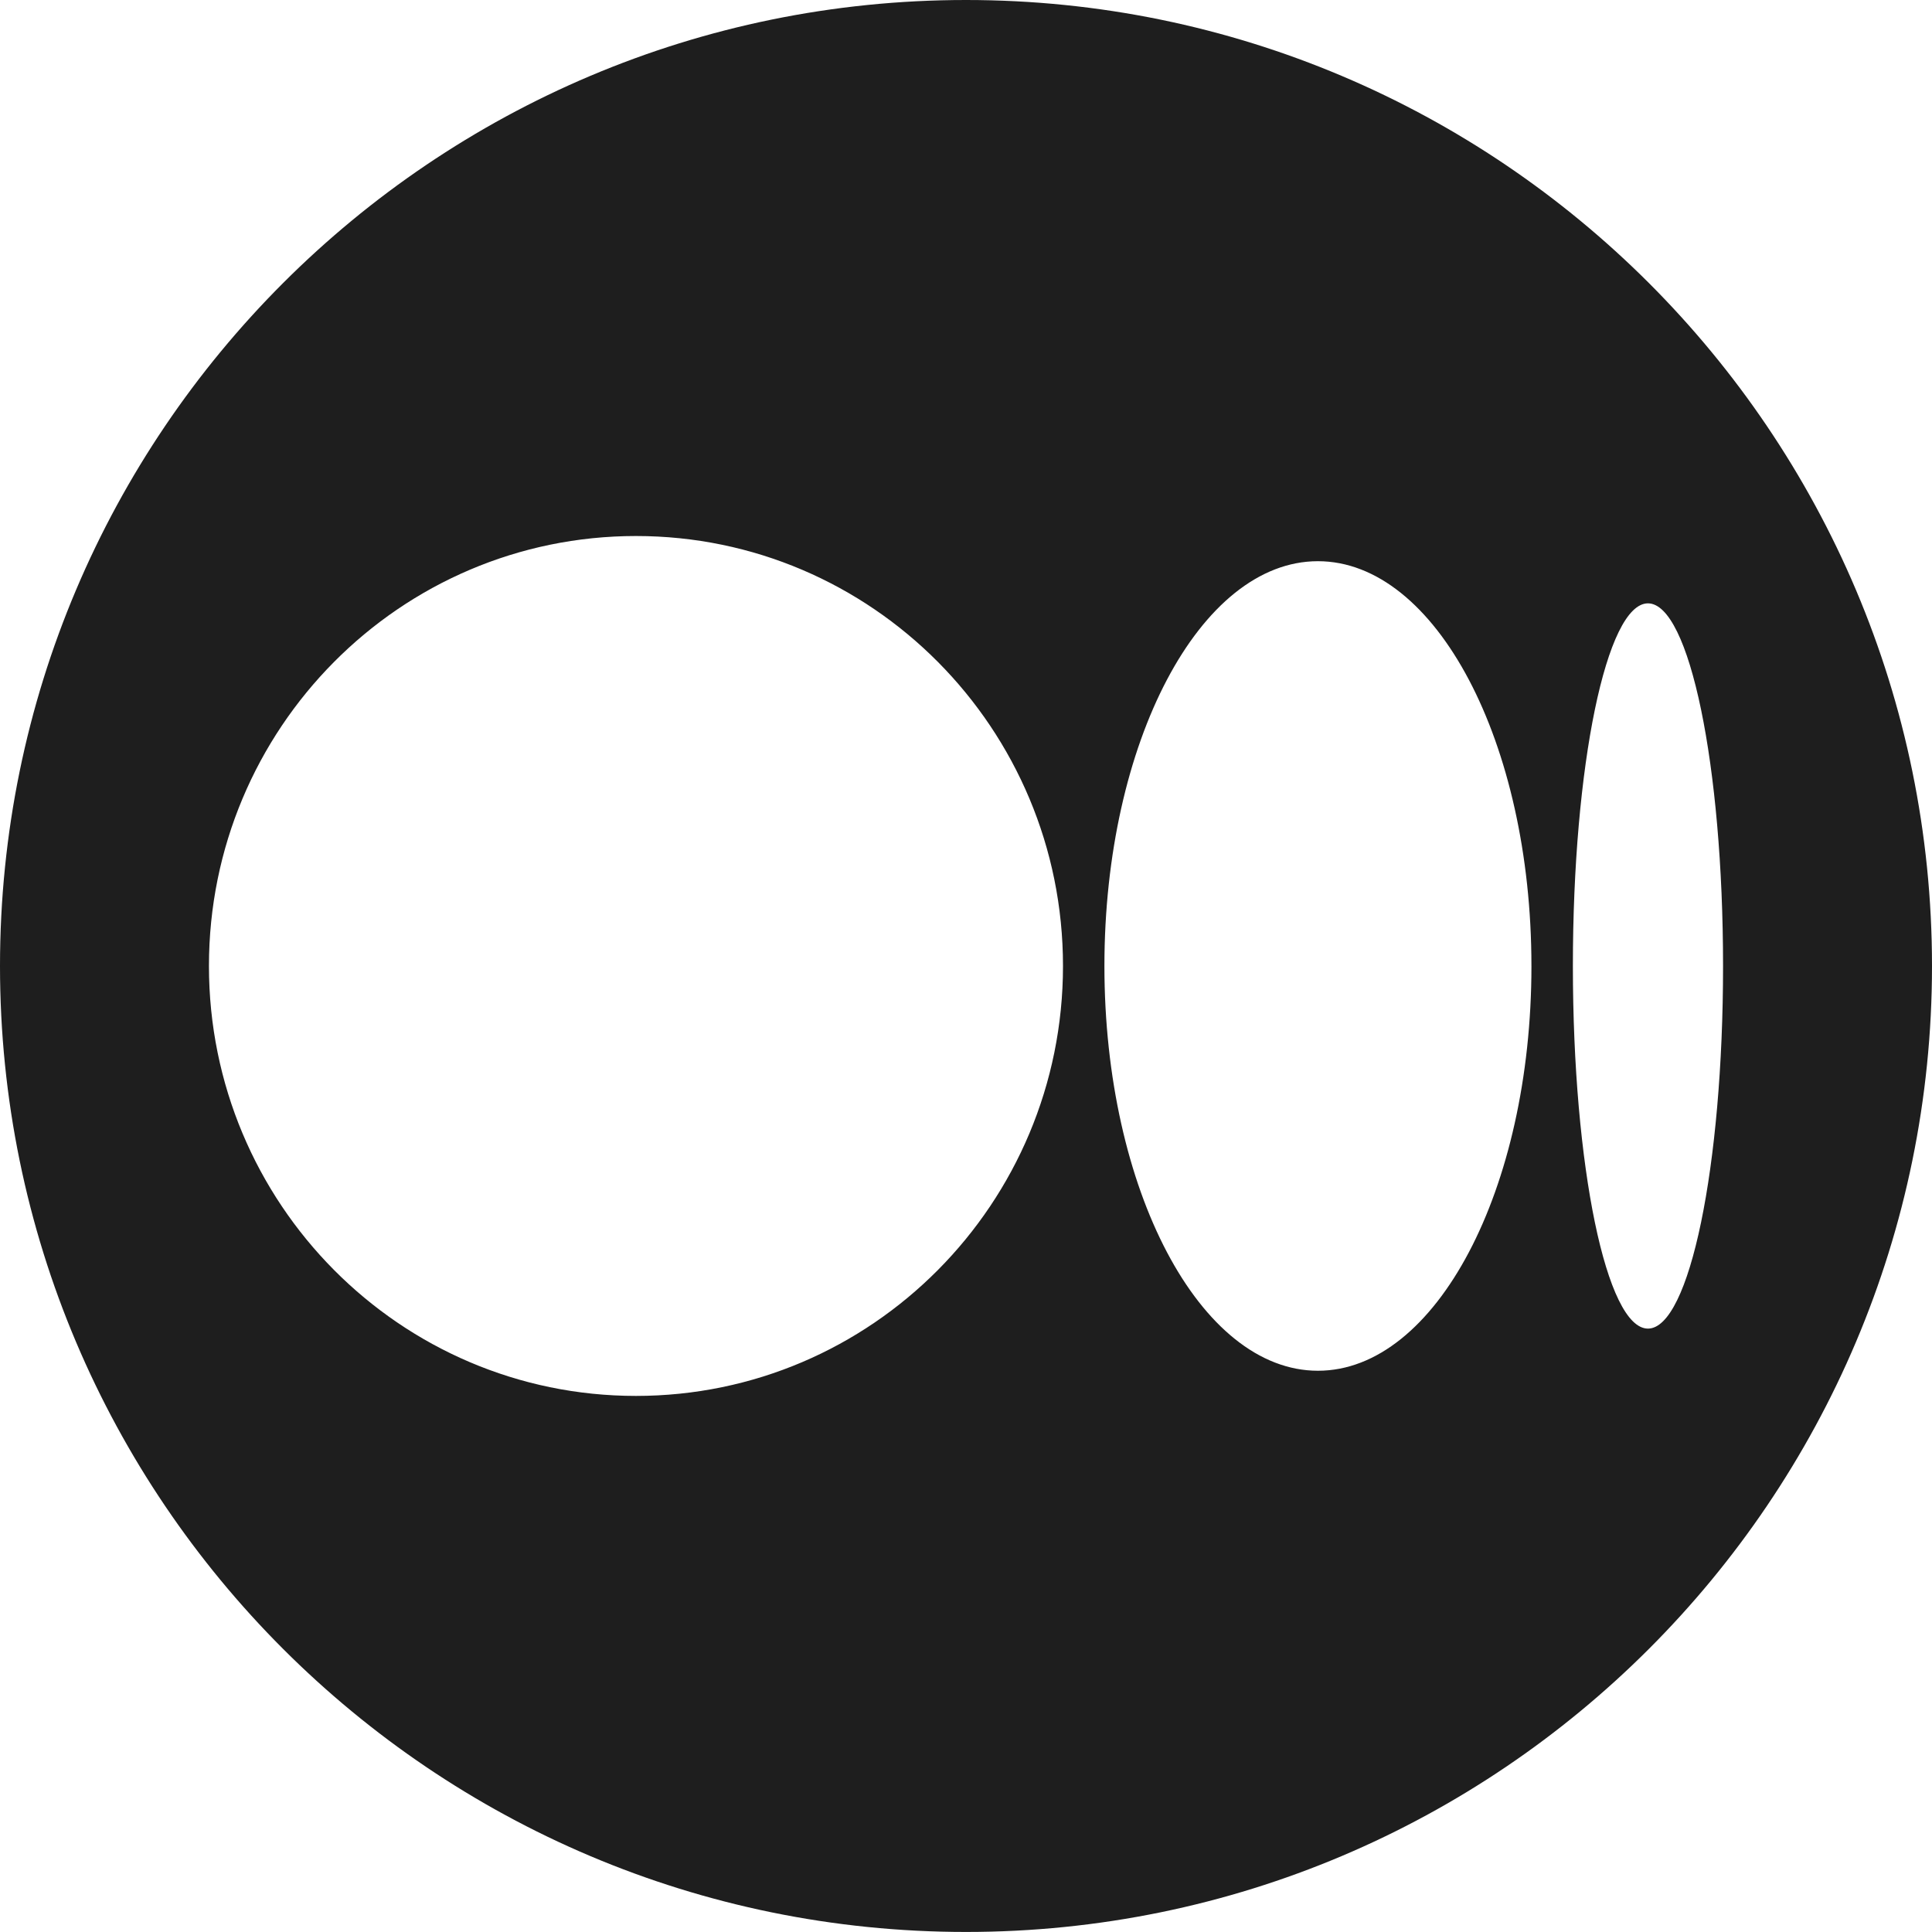 <svg xmlns="http://www.w3.org/2000/svg" width="510.4" height="510.388" viewBox="0 0 510.4 510.388">
  <g id="medium-black" transform="translate(-0.8 -0.806)">
    <path id="Path_272" data-name="Path 272" d="M511.2,256C511.2,115.155,396.851.806,256.006.806h-.012C115.149.806.8,115.155.8,256S115.149,511.194,255.994,511.194h.012C396.851,511.194,511.2,396.845,511.2,256Zm-229.576,0c0,62.731-50.508,113.584-112.81,113.584S56,318.721,56,256s50.508-113.588,112.814-113.588S281.624,193.271,281.624,256Zm123.757,0c0,59.048-25.255,106.934-56.407,106.934S292.567,315.05,292.567,256s25.25-106.935,56.4-106.935S405.377,196.939,405.377,256ZM456,256c0,52.892-8.881,95.8-19.838,95.8s-19.835-42.892-19.835-95.8,8.88-95.8,19.835-95.8S456,203.094,456,256Z" fill="#1e1e1e" fill-rule="evenodd"/>
  </g>
</svg>
